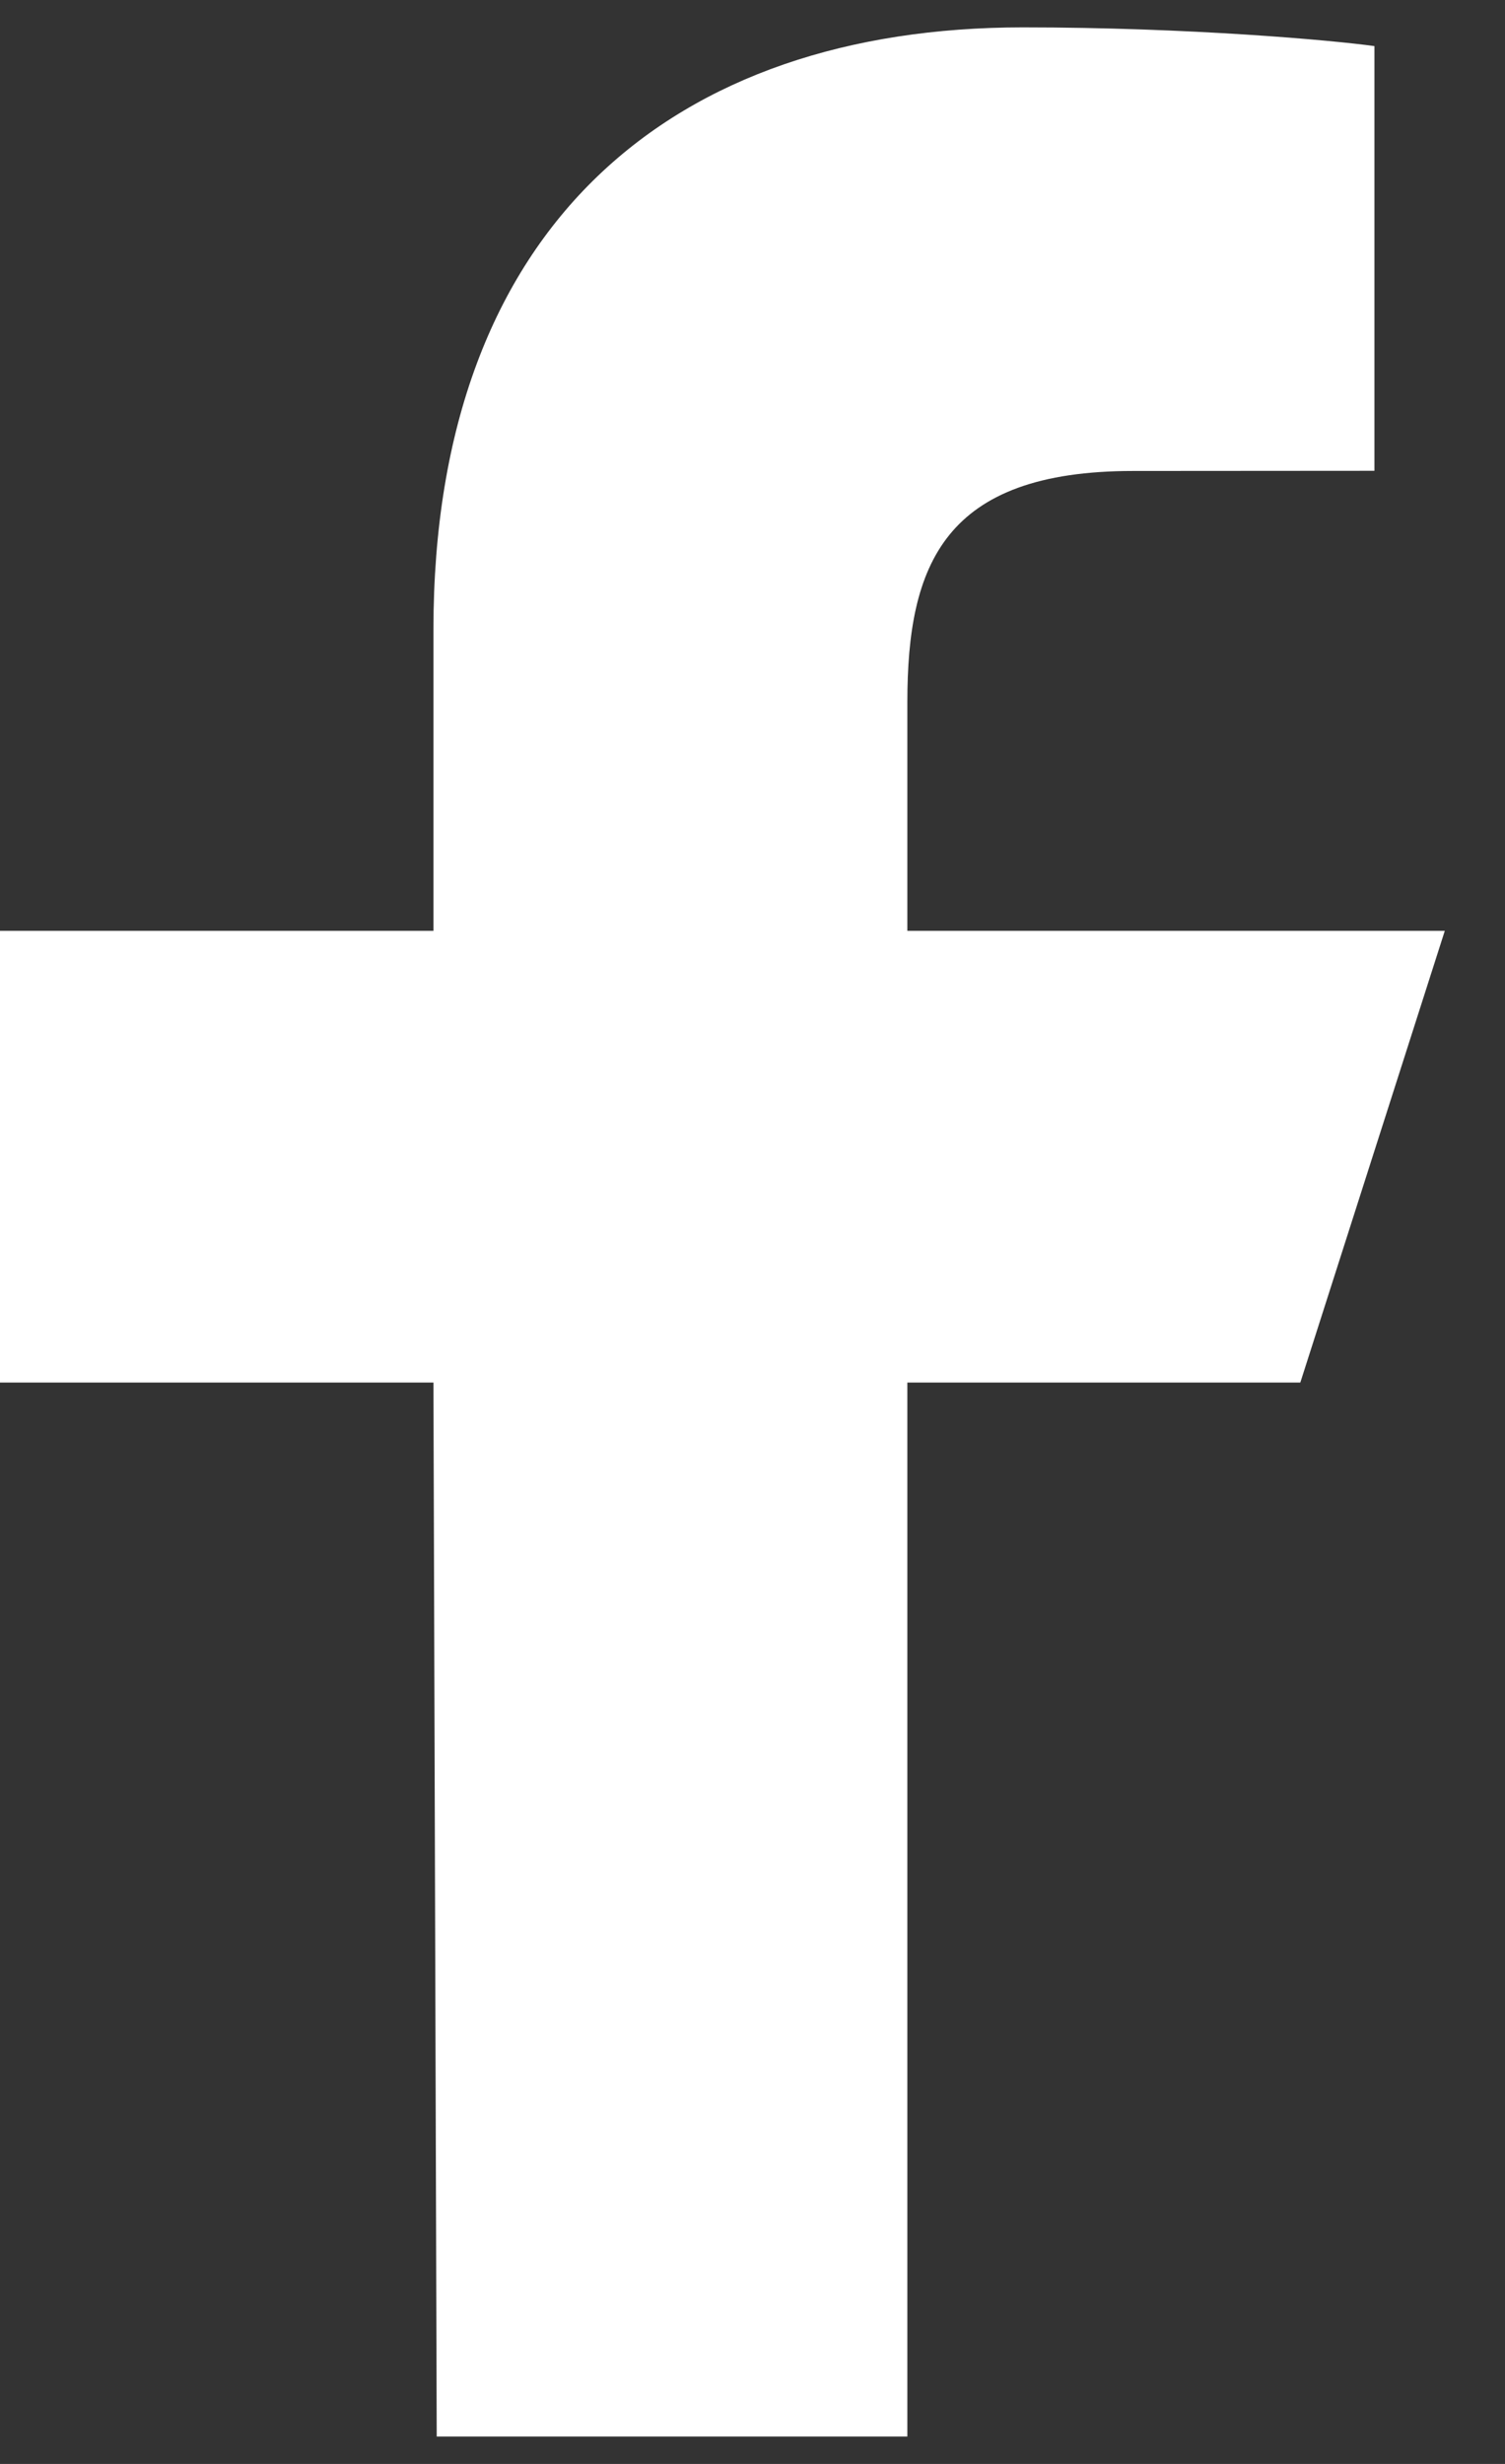 <svg width="11" height="18" viewBox="0 0 11 18" version="1.1" xmlns="http://www.w3.org/2000/svg" xmlns:xlink="http://www.w3.org/1999/xlink">
<rect x="0" y="0" width="11" height="18" fill="#333333" stroke="none"/>
<g id="Canvas" fill="none">
<g id="Vector">
<path d="M 5.32 29.333L 5.28 16.5L 0 16.5L 0 11L 5.28 11L 5.28 7.333C 5.28 2.385 8.222 0 12.46 0C 14.49 0 16.234 0.157 16.743 0.228L 16.743 5.399L 13.804 5.401C 11.499 5.401 11.053 6.542 11.053 8.216L 11.053 11L 17.6 11L 15.84 16.5L 11.053 16.5L 11.053 29.333L 5.32 29.333Z" transform="translate(0 0.2) scale(0.6)" fill="white"/>
</g>
</g>
</svg>

